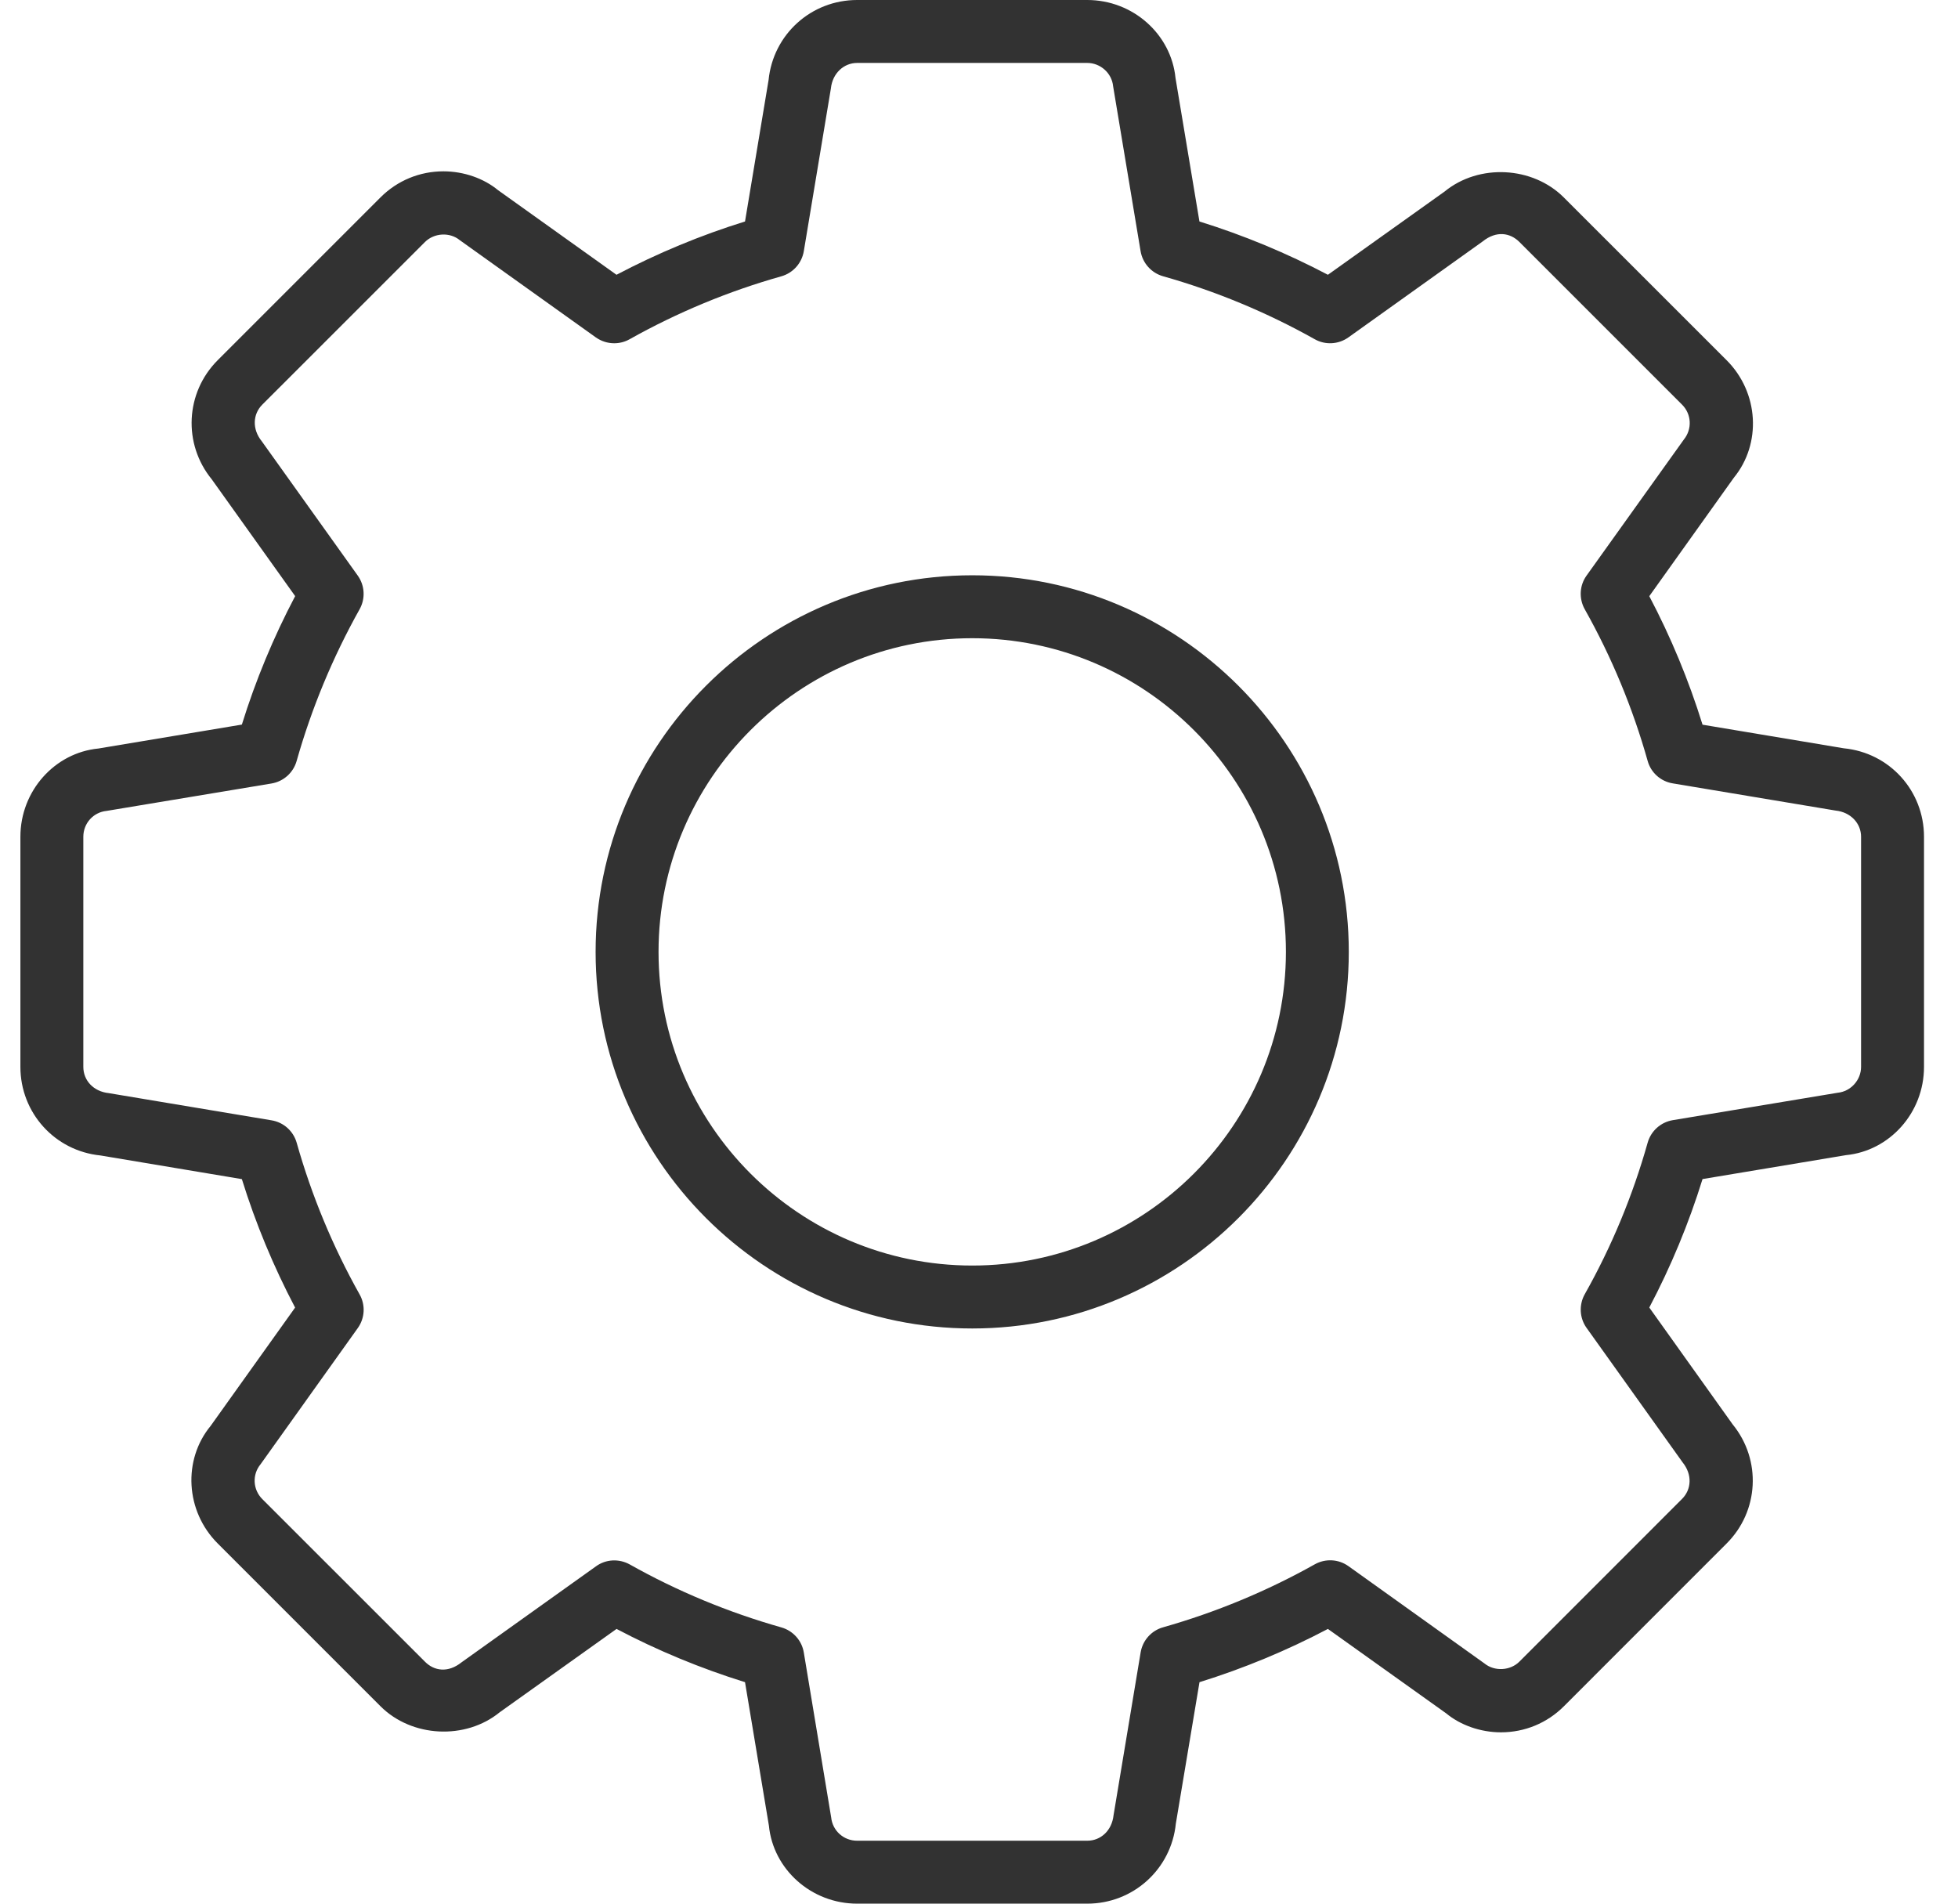 <svg width="36" height="35" viewBox="0 0 36 35" fill="none" xmlns="http://www.w3.org/2000/svg">
<path d="M19.99 0H15.759C14.914 0 14.215 0.633 14.131 1.472L13.698 4.072C12.883 4.325 12.091 4.654 11.335 5.052L9.158 3.497C8.897 3.281 8.53 3.15 8.153 3.15C7.715 3.15 7.305 3.32 6.995 3.63L4.004 6.621C3.407 7.218 3.36 8.161 3.895 8.815L5.427 10.96C5.028 11.717 4.699 12.509 4.447 13.322L1.809 13.762C1.009 13.839 0.375 14.539 0.375 15.385V19.615C0.375 20.46 1.008 21.16 1.847 21.244L4.447 21.679C4.7 22.495 5.029 23.286 5.426 24.041L3.872 26.217C3.36 26.839 3.406 27.782 4.004 28.379L6.996 31.371C7.572 31.946 8.56 31.994 9.188 31.481L11.336 29.949C12.089 30.346 12.881 30.674 13.698 30.928L14.137 33.565C14.215 34.367 14.915 35 15.76 35H19.991C20.834 35 21.534 34.367 21.619 33.529L22.054 30.928C22.869 30.675 23.661 30.346 24.415 29.949L26.592 31.503C26.852 31.718 27.22 31.85 27.597 31.85C28.034 31.85 28.445 31.68 28.754 31.371L31.745 28.379C32.342 27.784 32.39 26.841 31.856 26.187L30.324 24.04C30.722 23.286 31.05 22.494 31.303 21.678L33.941 21.238C34.742 21.16 35.375 20.46 35.375 19.615V15.385C35.375 14.539 34.742 13.84 33.901 13.758L31.303 13.324C31.05 12.507 30.721 11.715 30.324 10.961L31.878 8.784C32.39 8.16 32.342 7.217 31.744 6.621L28.753 3.631C28.179 3.056 27.19 3.005 26.56 3.522L24.415 5.052C23.658 4.654 22.867 4.325 22.053 4.072L21.613 1.434C21.534 0.633 20.834 0 19.99 0ZM11.293 6.311C11.39 6.311 11.488 6.287 11.576 6.237C12.457 5.743 13.395 5.354 14.366 5.08C14.581 5.019 14.742 4.839 14.779 4.618L15.277 1.625C15.306 1.346 15.516 1.157 15.759 1.157H19.99C20.233 1.157 20.443 1.345 20.466 1.586L20.971 4.618C21.008 4.838 21.169 5.018 21.384 5.079C22.353 5.353 23.291 5.742 24.173 6.237C24.368 6.347 24.61 6.333 24.792 6.203L27.262 4.438C27.511 4.238 27.765 4.279 27.934 4.447L30.926 7.439C31.102 7.614 31.115 7.89 30.959 8.082L29.171 10.582C29.04 10.764 29.028 11.005 29.137 11.201C29.631 12.079 30.02 13.017 30.294 13.99C30.354 14.206 30.534 14.367 30.756 14.403L33.75 14.903C34.029 14.932 34.218 15.14 34.218 15.384V19.614C34.218 19.857 34.029 20.067 33.788 20.091L30.756 20.595C30.535 20.632 30.355 20.793 30.294 21.009C30.02 21.982 29.631 22.92 29.137 23.796C29.028 23.992 29.041 24.234 29.172 24.416L30.937 26.887C31.116 27.108 31.102 27.383 30.927 27.558L27.935 30.551C27.767 30.719 27.477 30.733 27.294 30.584L24.793 28.795C24.61 28.664 24.369 28.652 24.174 28.761C23.295 29.254 22.357 29.643 21.385 29.919C21.17 29.979 21.009 30.159 20.972 30.38L20.474 33.374C20.443 33.658 20.238 33.843 19.99 33.843H15.759C15.511 33.843 15.307 33.659 15.282 33.414L14.779 30.383C14.743 30.162 14.581 29.982 14.366 29.921C13.392 29.645 12.454 29.256 11.578 28.763C11.381 28.654 11.14 28.666 10.959 28.797L8.486 30.563C8.237 30.762 7.982 30.722 7.814 30.552L4.822 27.561C4.648 27.386 4.634 27.111 4.791 26.921L6.578 24.418C6.709 24.235 6.722 23.994 6.612 23.799C6.12 22.922 5.73 21.984 5.455 21.011C5.394 20.795 5.214 20.634 4.993 20.598L2 20.098C1.716 20.068 1.532 19.863 1.532 19.615V15.385C1.532 15.137 1.716 14.933 1.96 14.909L4.992 14.405C5.213 14.368 5.393 14.207 5.454 13.991C5.728 13.024 6.117 12.085 6.612 11.201C6.721 11.006 6.708 10.765 6.578 10.583L4.813 8.113C4.633 7.891 4.647 7.616 4.822 7.44L7.814 4.449C7.984 4.28 8.272 4.265 8.454 4.416L10.956 6.204C11.057 6.275 11.175 6.311 11.293 6.311ZM17.876 10.577C14.057 10.577 10.951 13.683 10.951 17.501C10.951 21.319 14.057 24.425 17.876 24.425C21.694 24.425 24.799 21.319 24.799 17.501C24.799 13.684 21.693 10.577 17.876 10.577ZM17.876 23.268C14.695 23.268 12.108 20.681 12.108 17.501C12.108 14.321 14.695 11.734 17.876 11.734C21.055 11.734 23.643 14.321 23.643 17.501C23.642 20.681 21.055 23.268 17.876 23.268Z" fill="#323232"/>
</svg>
